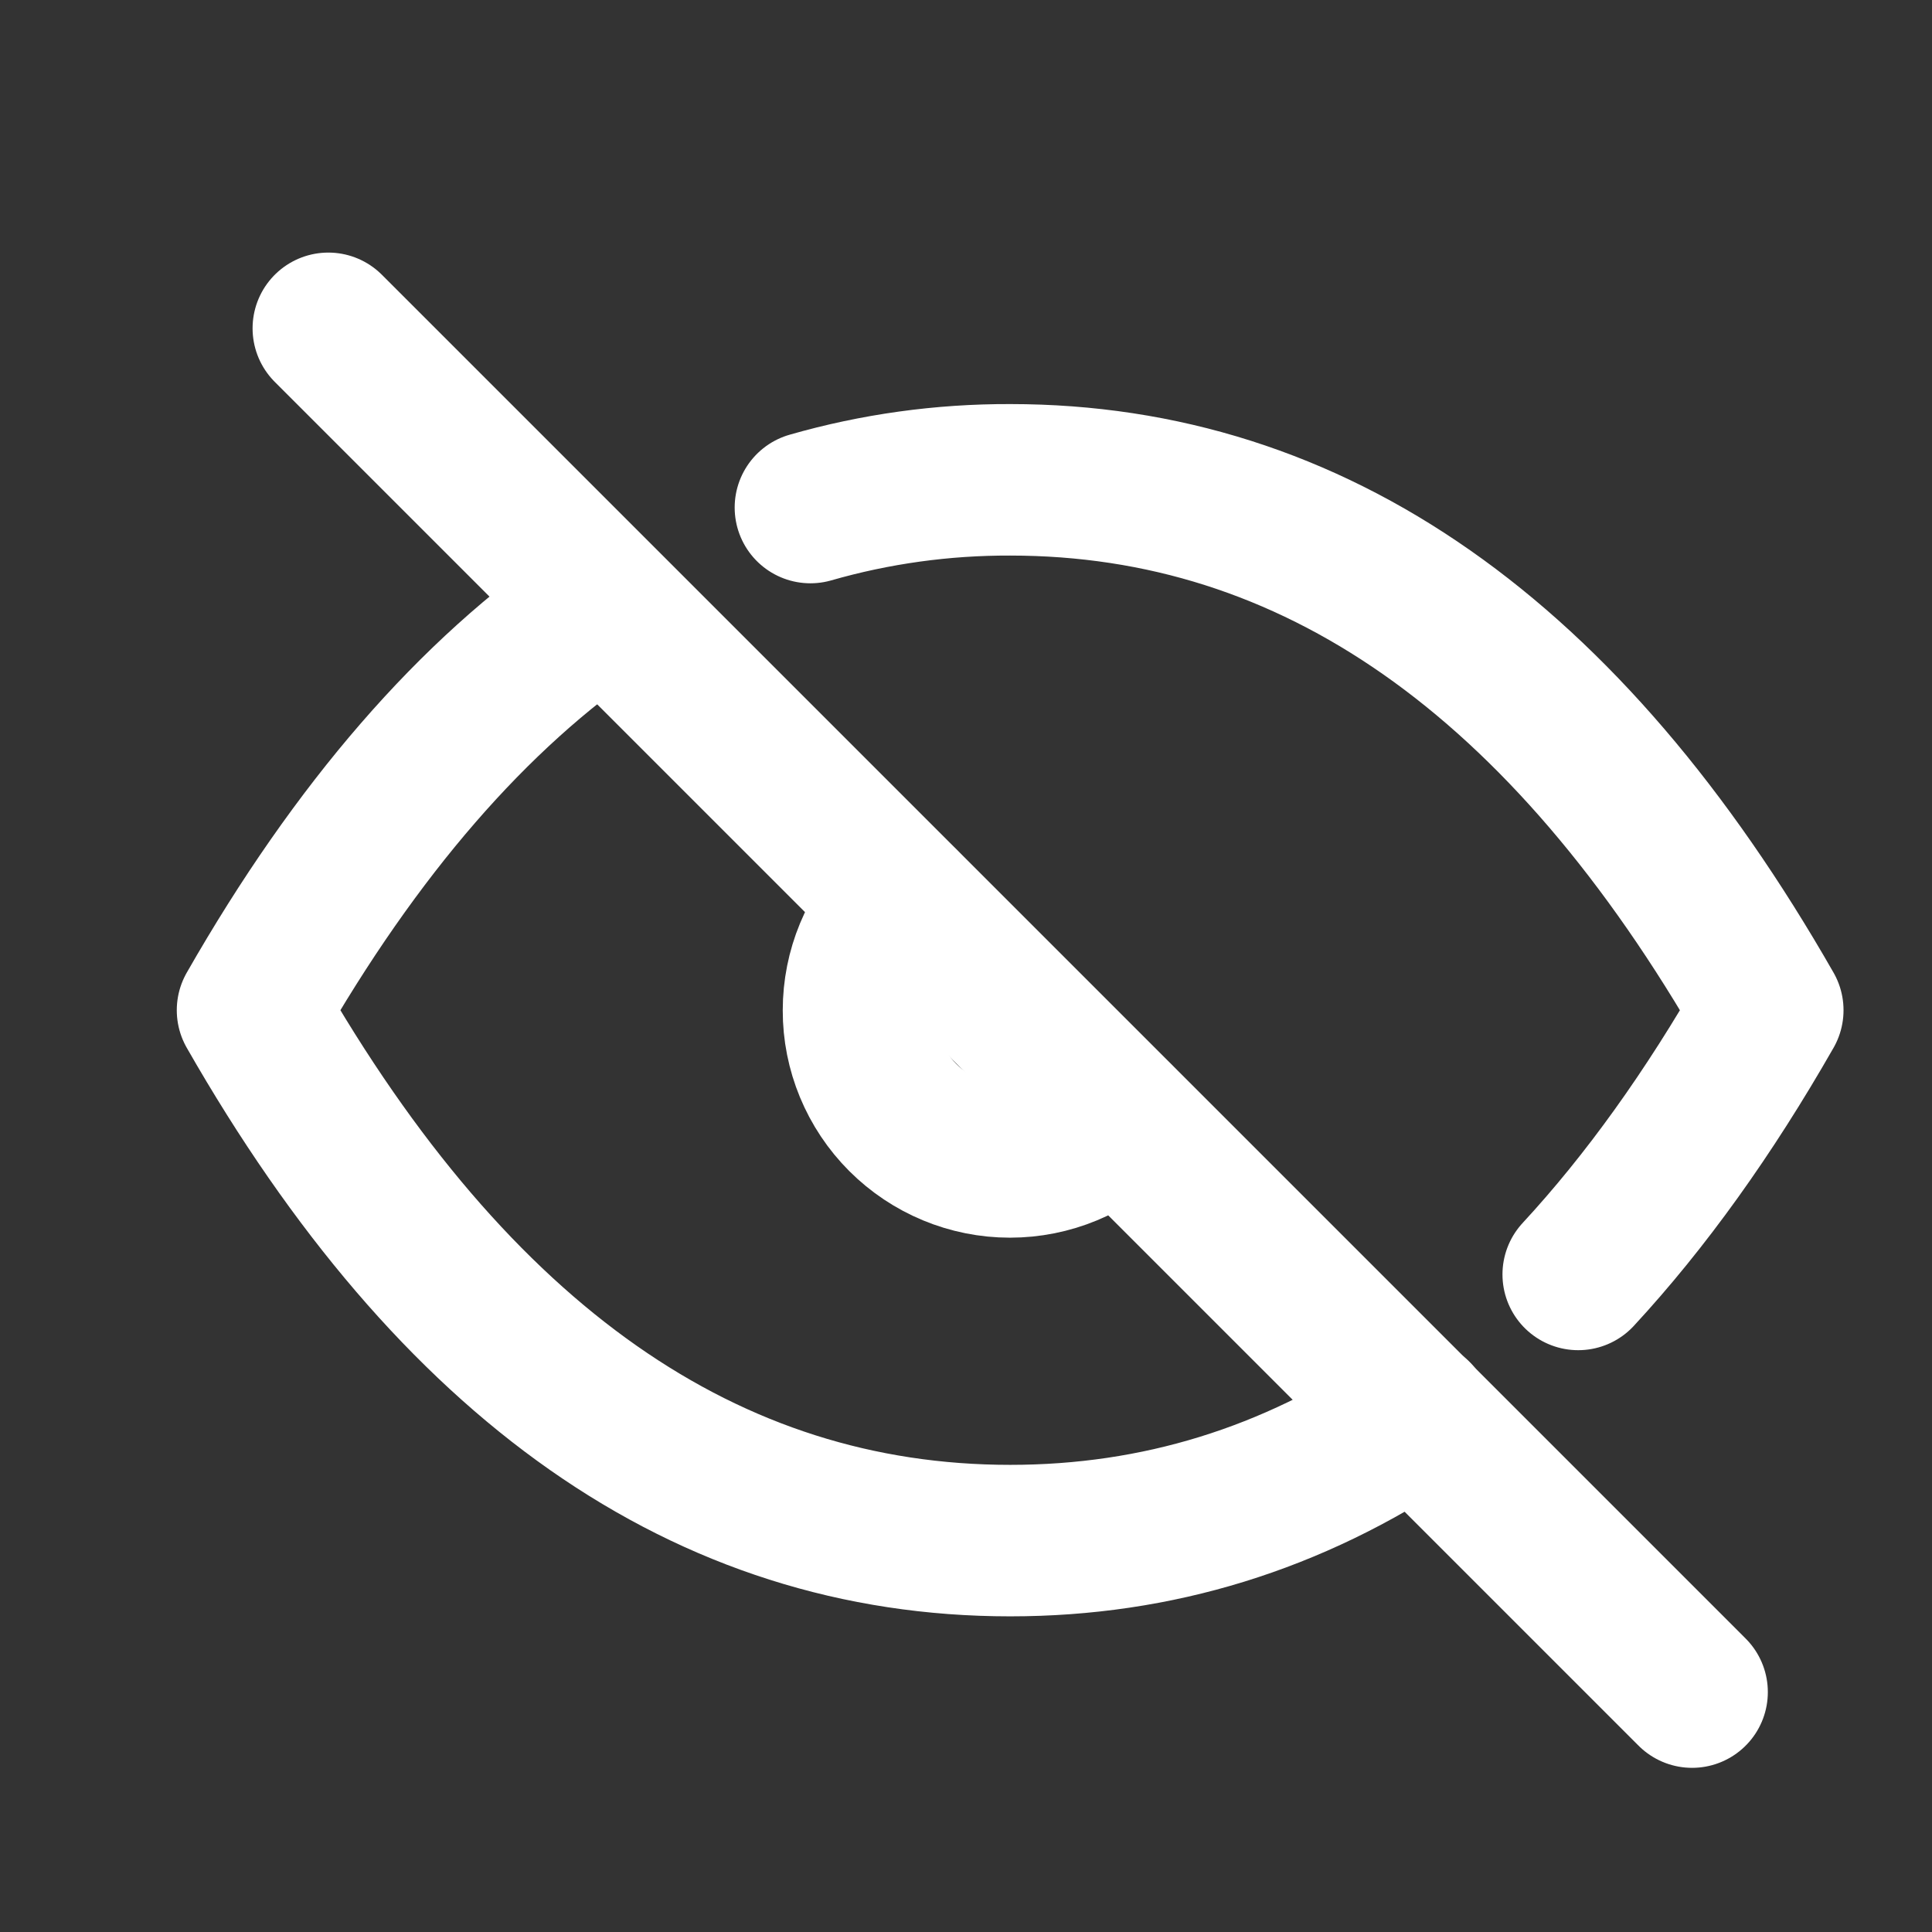 <svg width="24" height="24" viewBox="0 0 17 17" fill="none" xmlns="http://www.w3.org/2000/svg">
<rect x="0" y="0" width="17" height="17" fill="#333333" stroke="none"/>
<path d="M2.889 2.889L14.889 14.889" stroke="white" stroke-width="1.333" stroke-linecap="round" stroke-linejoin="round"/>
<path d="M7.945 7.947C7.694 8.197 7.554 8.536 7.554 8.89C7.553 9.243 7.694 9.583 7.944 9.833C8.194 10.083 8.533 10.224 8.887 10.224C9.24 10.224 9.58 10.084 9.83 9.833" stroke="white" stroke-width="1.333" stroke-linecap="round" stroke-linejoin="round"/>
<path d="M7.131 4.466C7.702 4.302 8.294 4.22 8.889 4.222C11.555 4.222 13.777 5.778 15.555 8.889C15.037 9.796 14.481 10.572 13.887 11.214M12.46 12.455C11.373 13.188 10.183 13.556 8.889 13.556C6.222 13.556 4 12 2.222 8.889C3.135 7.292 4.164 6.106 5.31 5.328" stroke="white" stroke-width="1.333" stroke-linecap="round" stroke-linejoin="round"/>
</svg>
